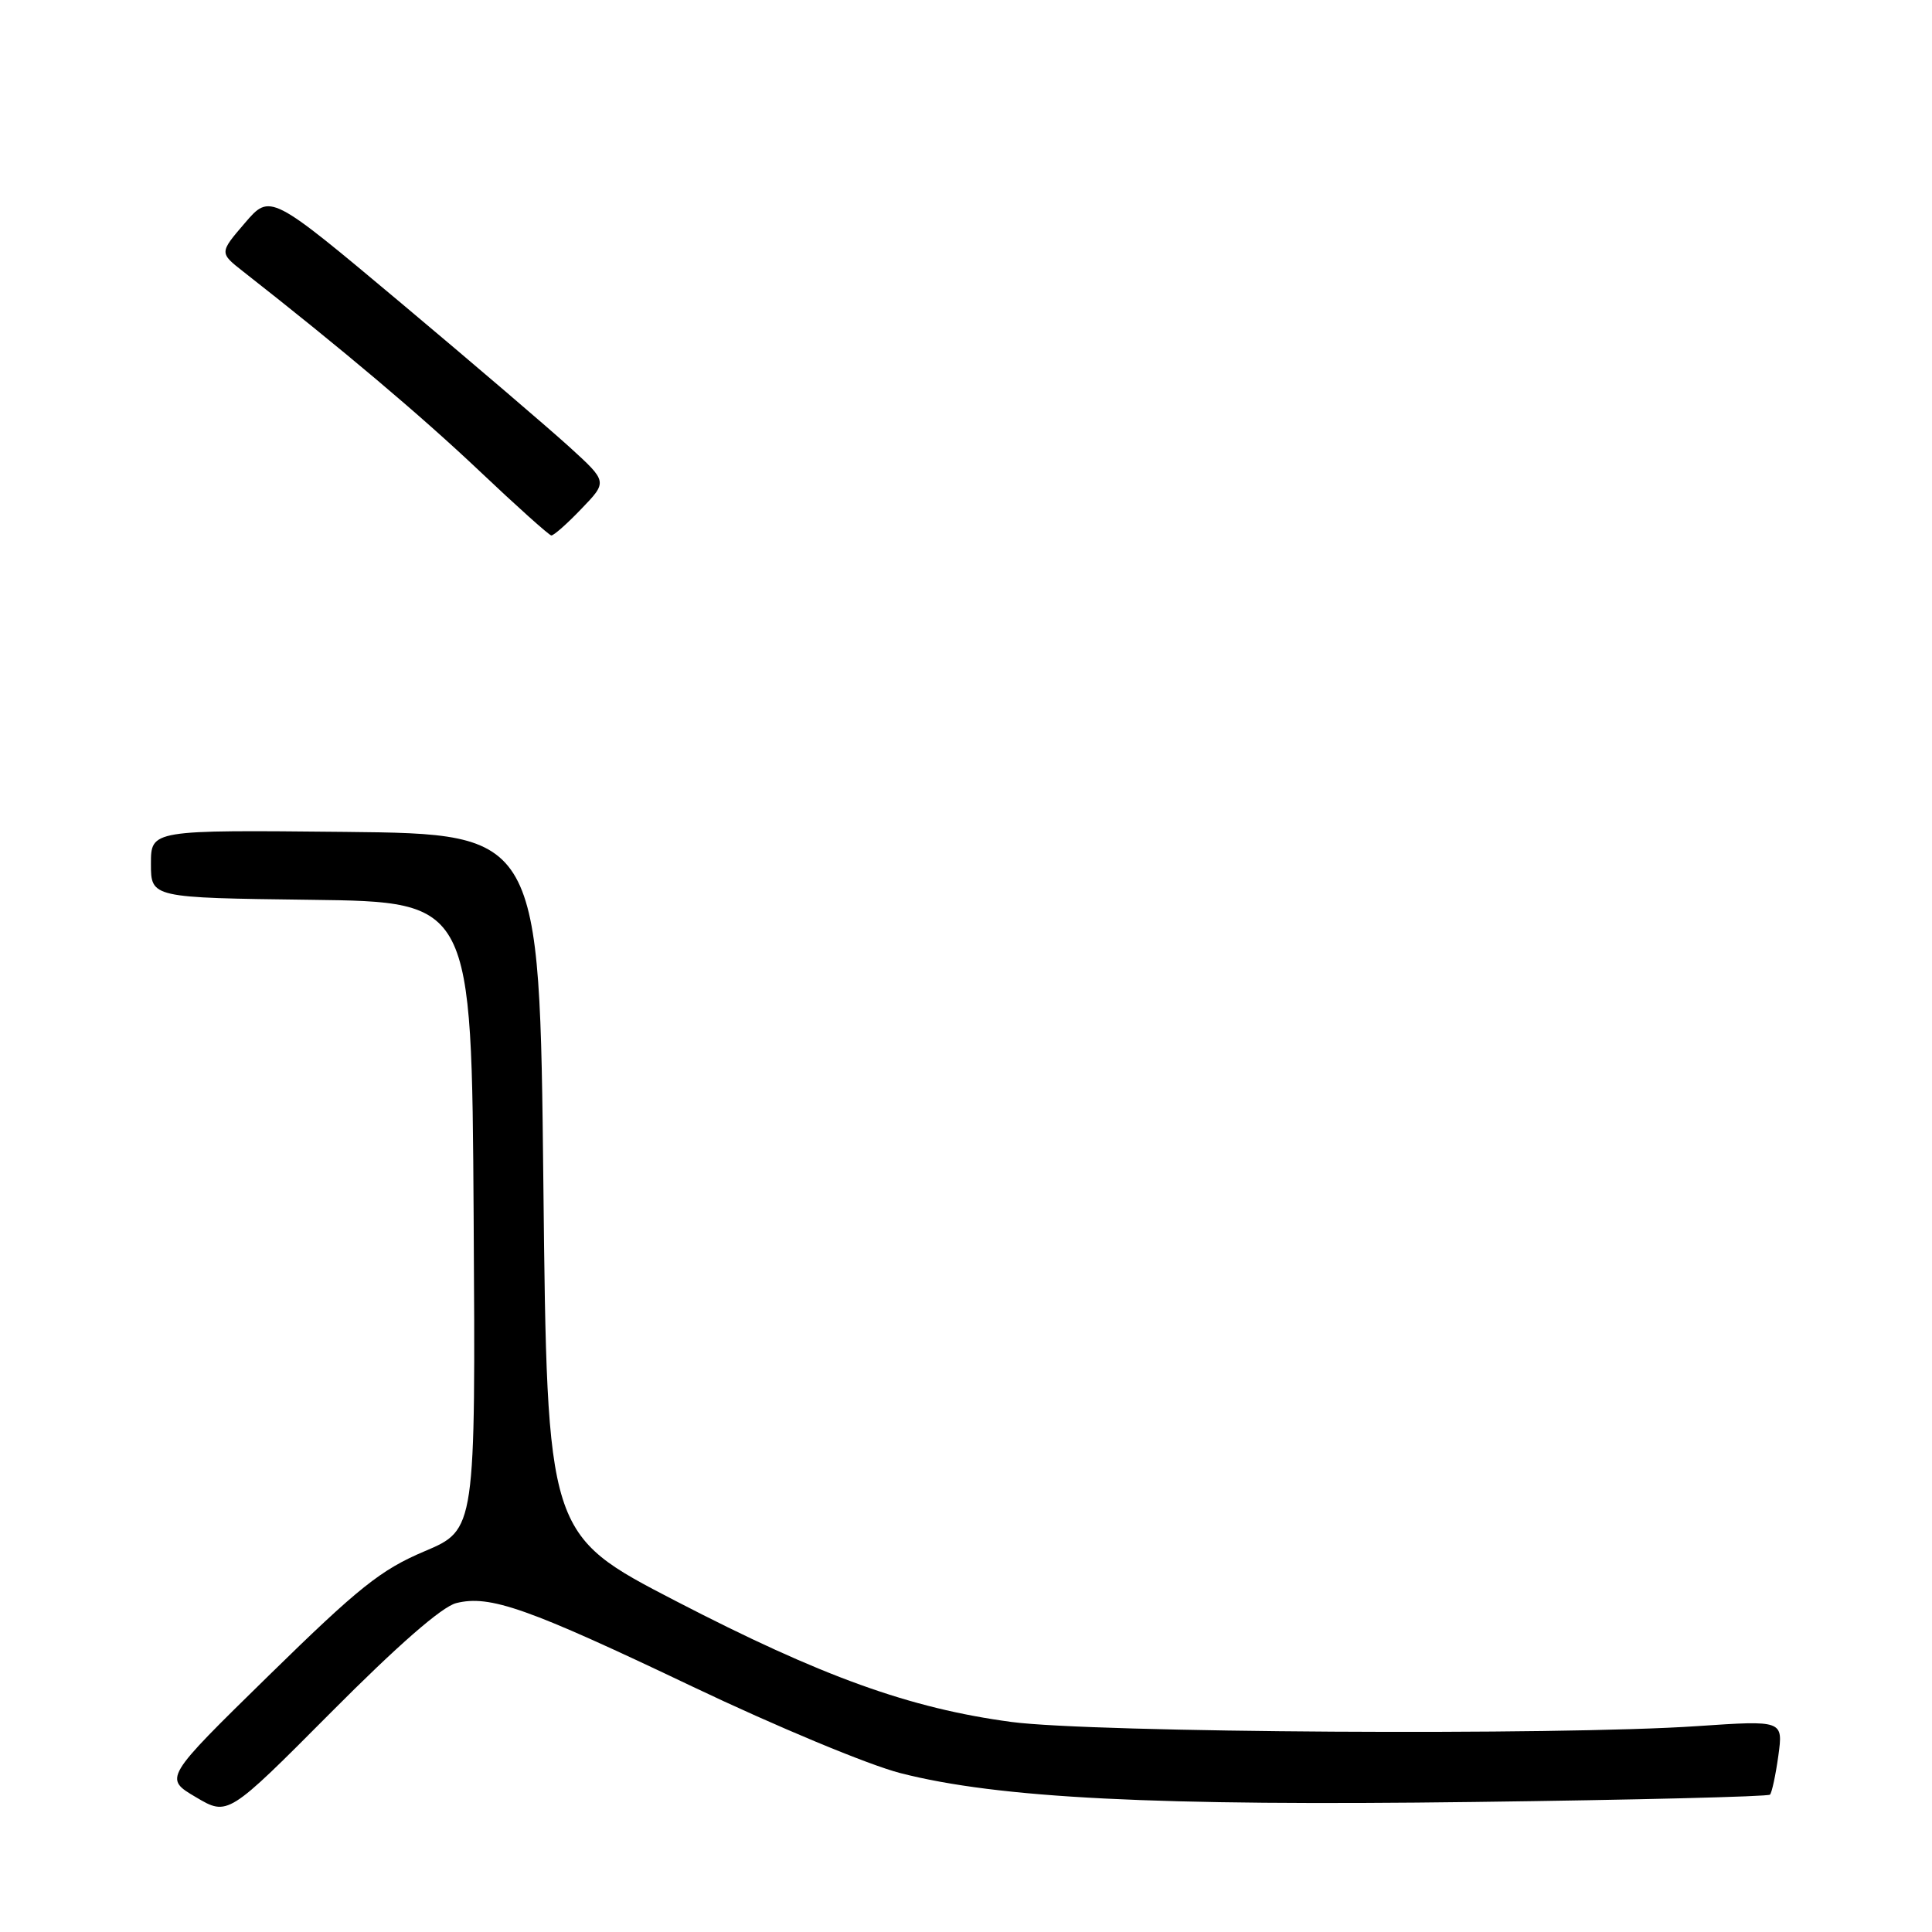 <?xml version="1.0" encoding="UTF-8" standalone="no"?>
<!DOCTYPE svg PUBLIC "-//W3C//DTD SVG 1.1//EN" "http://www.w3.org/Graphics/SVG/1.1/DTD/svg11.dtd" >
<svg xmlns="http://www.w3.org/2000/svg" xmlns:xlink="http://www.w3.org/1999/xlink" version="1.1" viewBox="0 0 256 256">
 <g >
 <path fill="currentColor"
d=" M 60.45 212.42 C 64.91 211.30 69.91 213.07 91.71 223.46 C 102.85 228.77 115.12 233.88 119.32 234.95 C 132.31 238.28 153.14 239.32 195.28 238.77 C 216.61 238.50 234.27 238.06 234.53 237.80 C 234.78 237.55 235.28 235.23 235.64 232.64 C 236.28 227.95 236.28 227.95 224.89 228.72 C 206.52 229.98 144.78 229.60 134.04 228.17 C 120.57 226.37 108.92 222.18 89.48 212.11 C 72.50 203.31 72.50 203.31 72.00 156.91 C 71.50 110.50 71.50 110.50 45.75 110.23 C 20.00 109.97 20.00 109.97 20.00 114.46 C 20.00 118.96 20.00 118.96 41.25 119.23 C 62.50 119.50 62.50 119.50 62.76 161.10 C 63.02 202.69 63.02 202.69 56.26 205.55 C 50.45 208.01 47.55 210.33 35.61 222.02 C 21.71 235.63 21.71 235.63 25.95 238.13 C 30.19 240.64 30.19 240.64 43.86 226.90 C 52.71 218.00 58.55 212.90 60.45 212.42 Z  M 77.05 67.41 C 80.50 63.83 80.50 63.83 75.50 59.27 C 72.75 56.77 62.70 48.17 53.16 40.17 C 35.81 25.63 35.81 25.63 32.44 29.56 C 29.06 33.50 29.06 33.50 32.25 36.00 C 45.28 46.21 55.80 55.09 63.50 62.38 C 68.45 67.07 72.75 70.92 73.05 70.95 C 73.36 70.98 75.16 69.39 77.05 67.41 Z "/>
</g>
</svg>